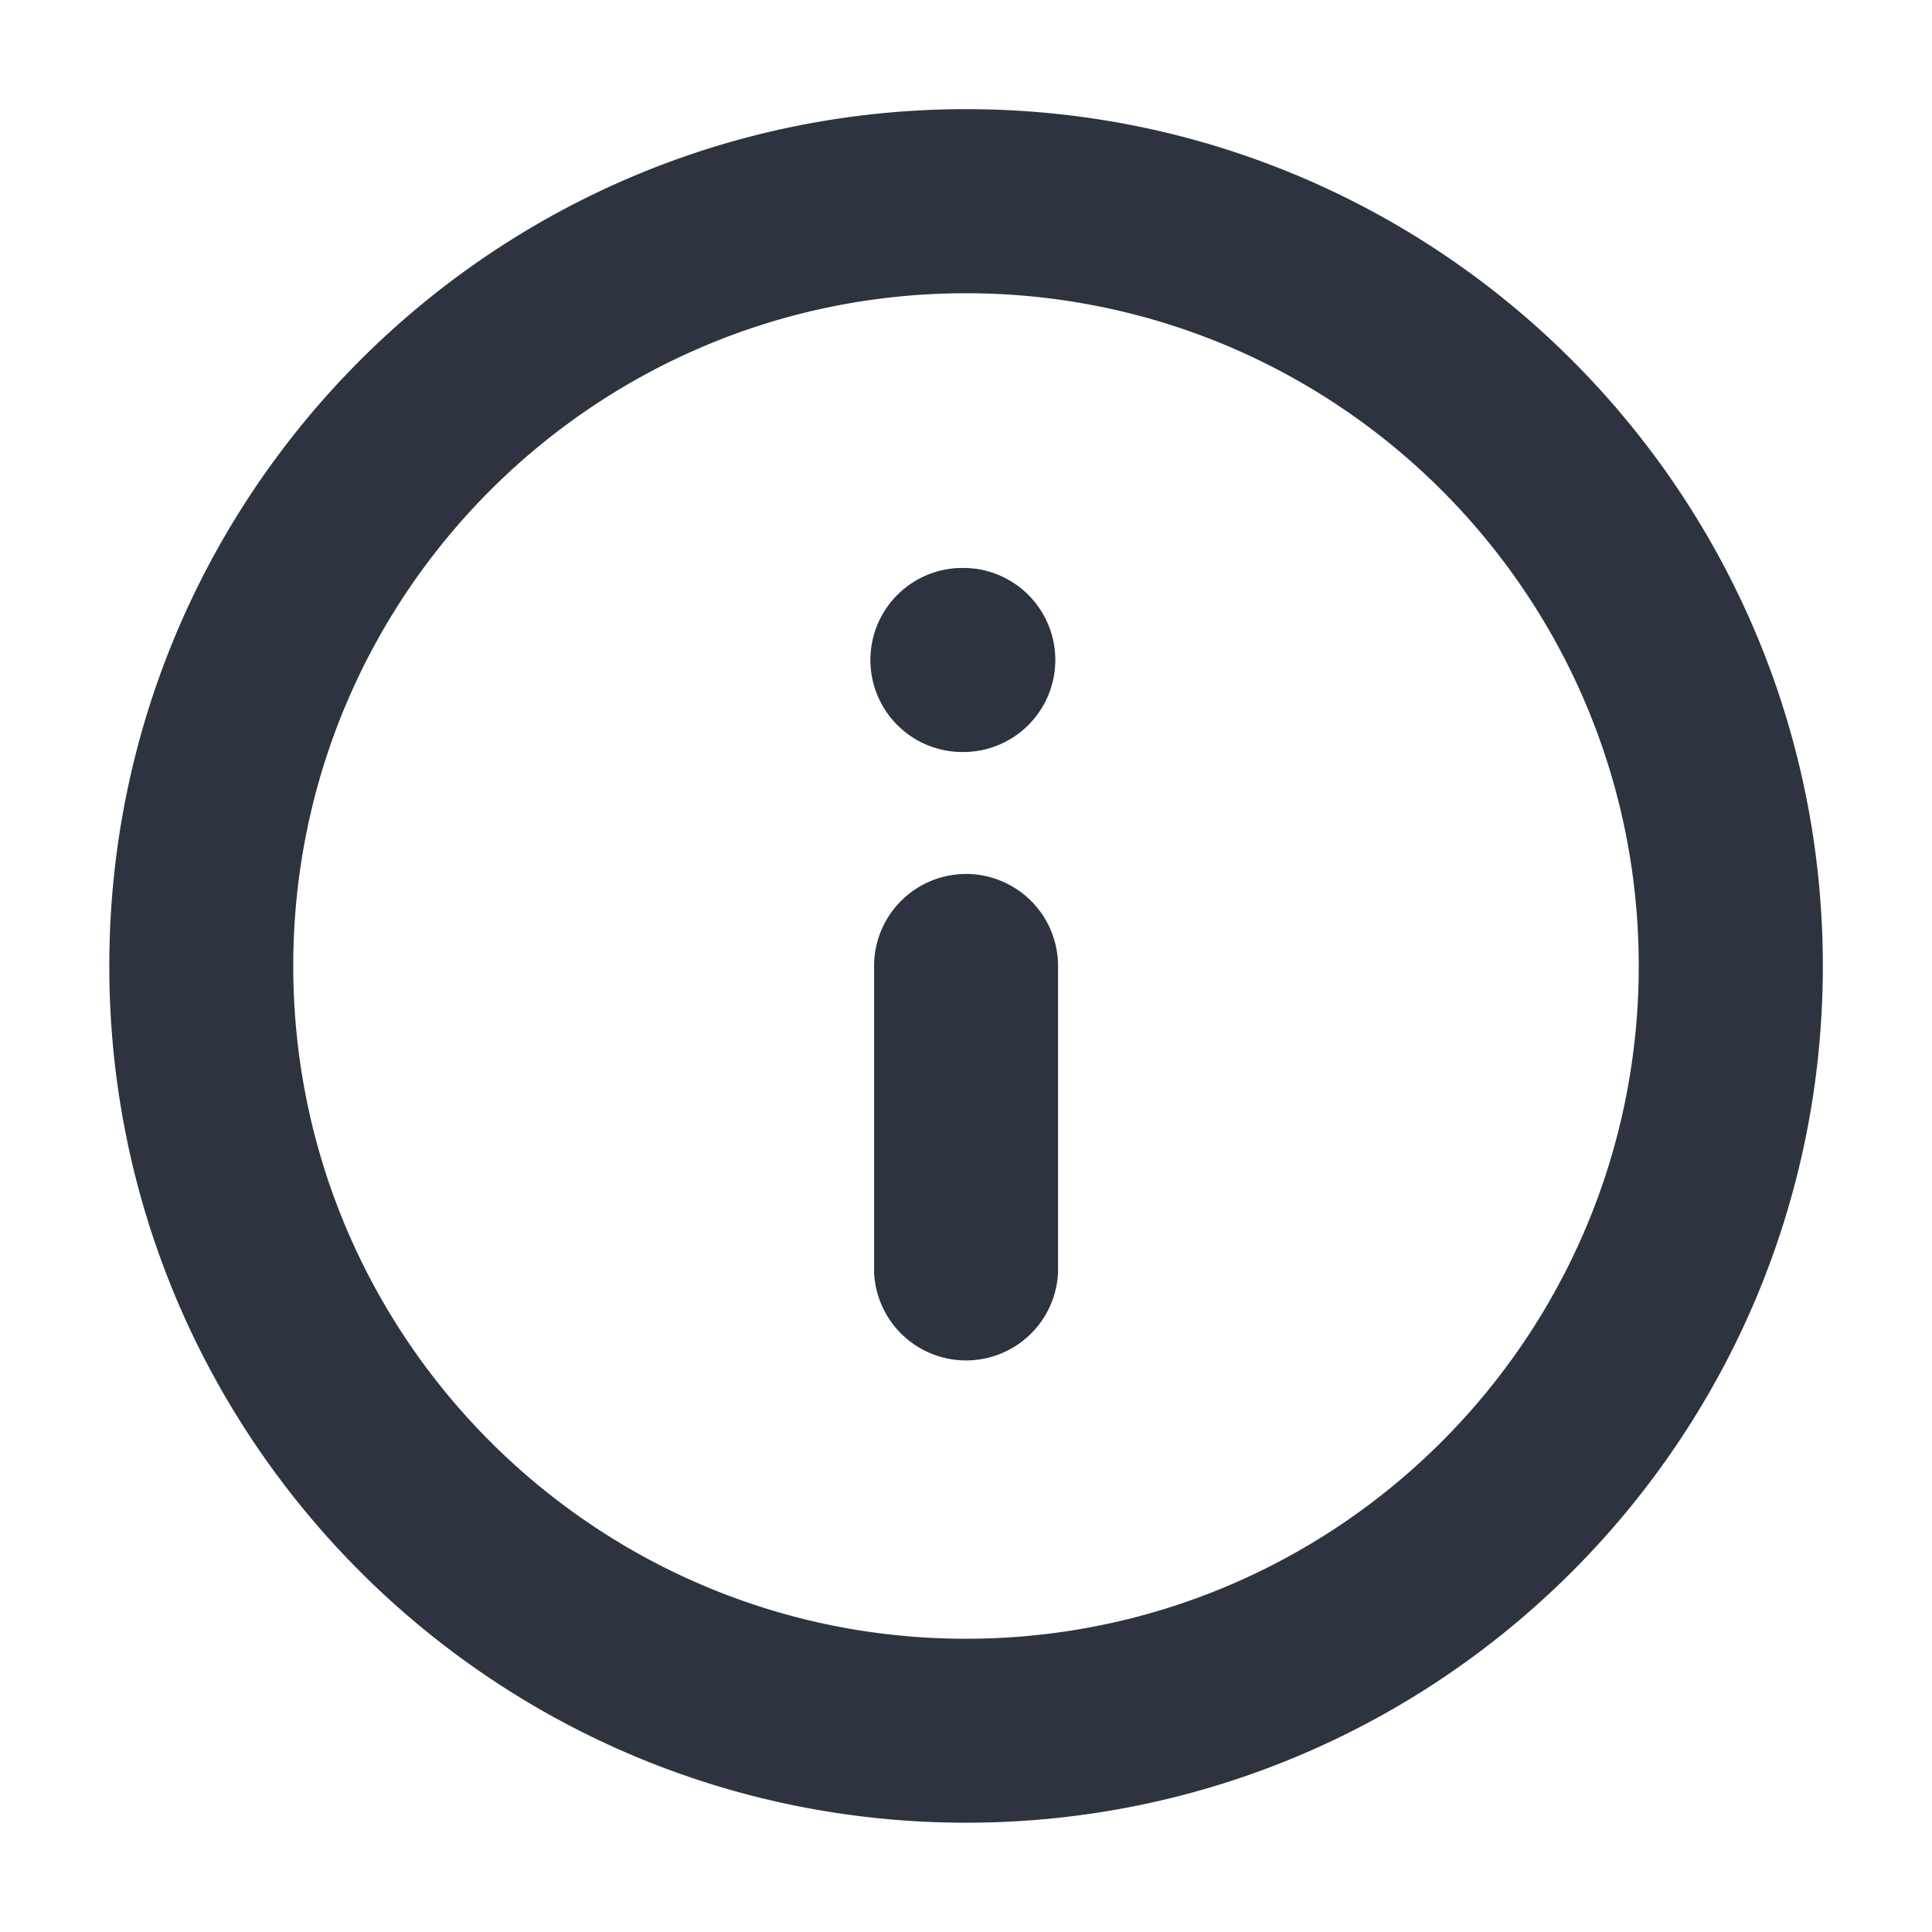 <svg xmlns="http://www.w3.org/2000/svg" width="14" height="14" fill="none" viewBox="0 0 14 14"><path fill="#2D3440" fill-rule="evenodd" d="M7 2.125c-2.693 0-4.875 2.183-4.875 4.875 0 2.692 2.183 4.875 4.875 4.875 2.692 0 4.875-2.183 4.875-4.875 0-2.693-2.183-4.875-4.875-4.875ZM.792 7c0-3.429 2.78-6.209 6.209-6.209 3.429 0 6.208 2.78 6.208 6.209 0 3.429-2.78 6.208-6.208 6.208-3.429 0-6.209-2.78-6.209-6.208ZM7 6.333A.667.667 0 0 1 7.667 7v2.217a.667.667 0 0 1-1.333 0V7a.667.667 0 0 1 .667-.667Zm0-2.217a.667.667 0 1 0 0 1.333h.006a.667.667 0 0 0 0-1.333h-.006Z" clip-rule="evenodd"/></svg>
